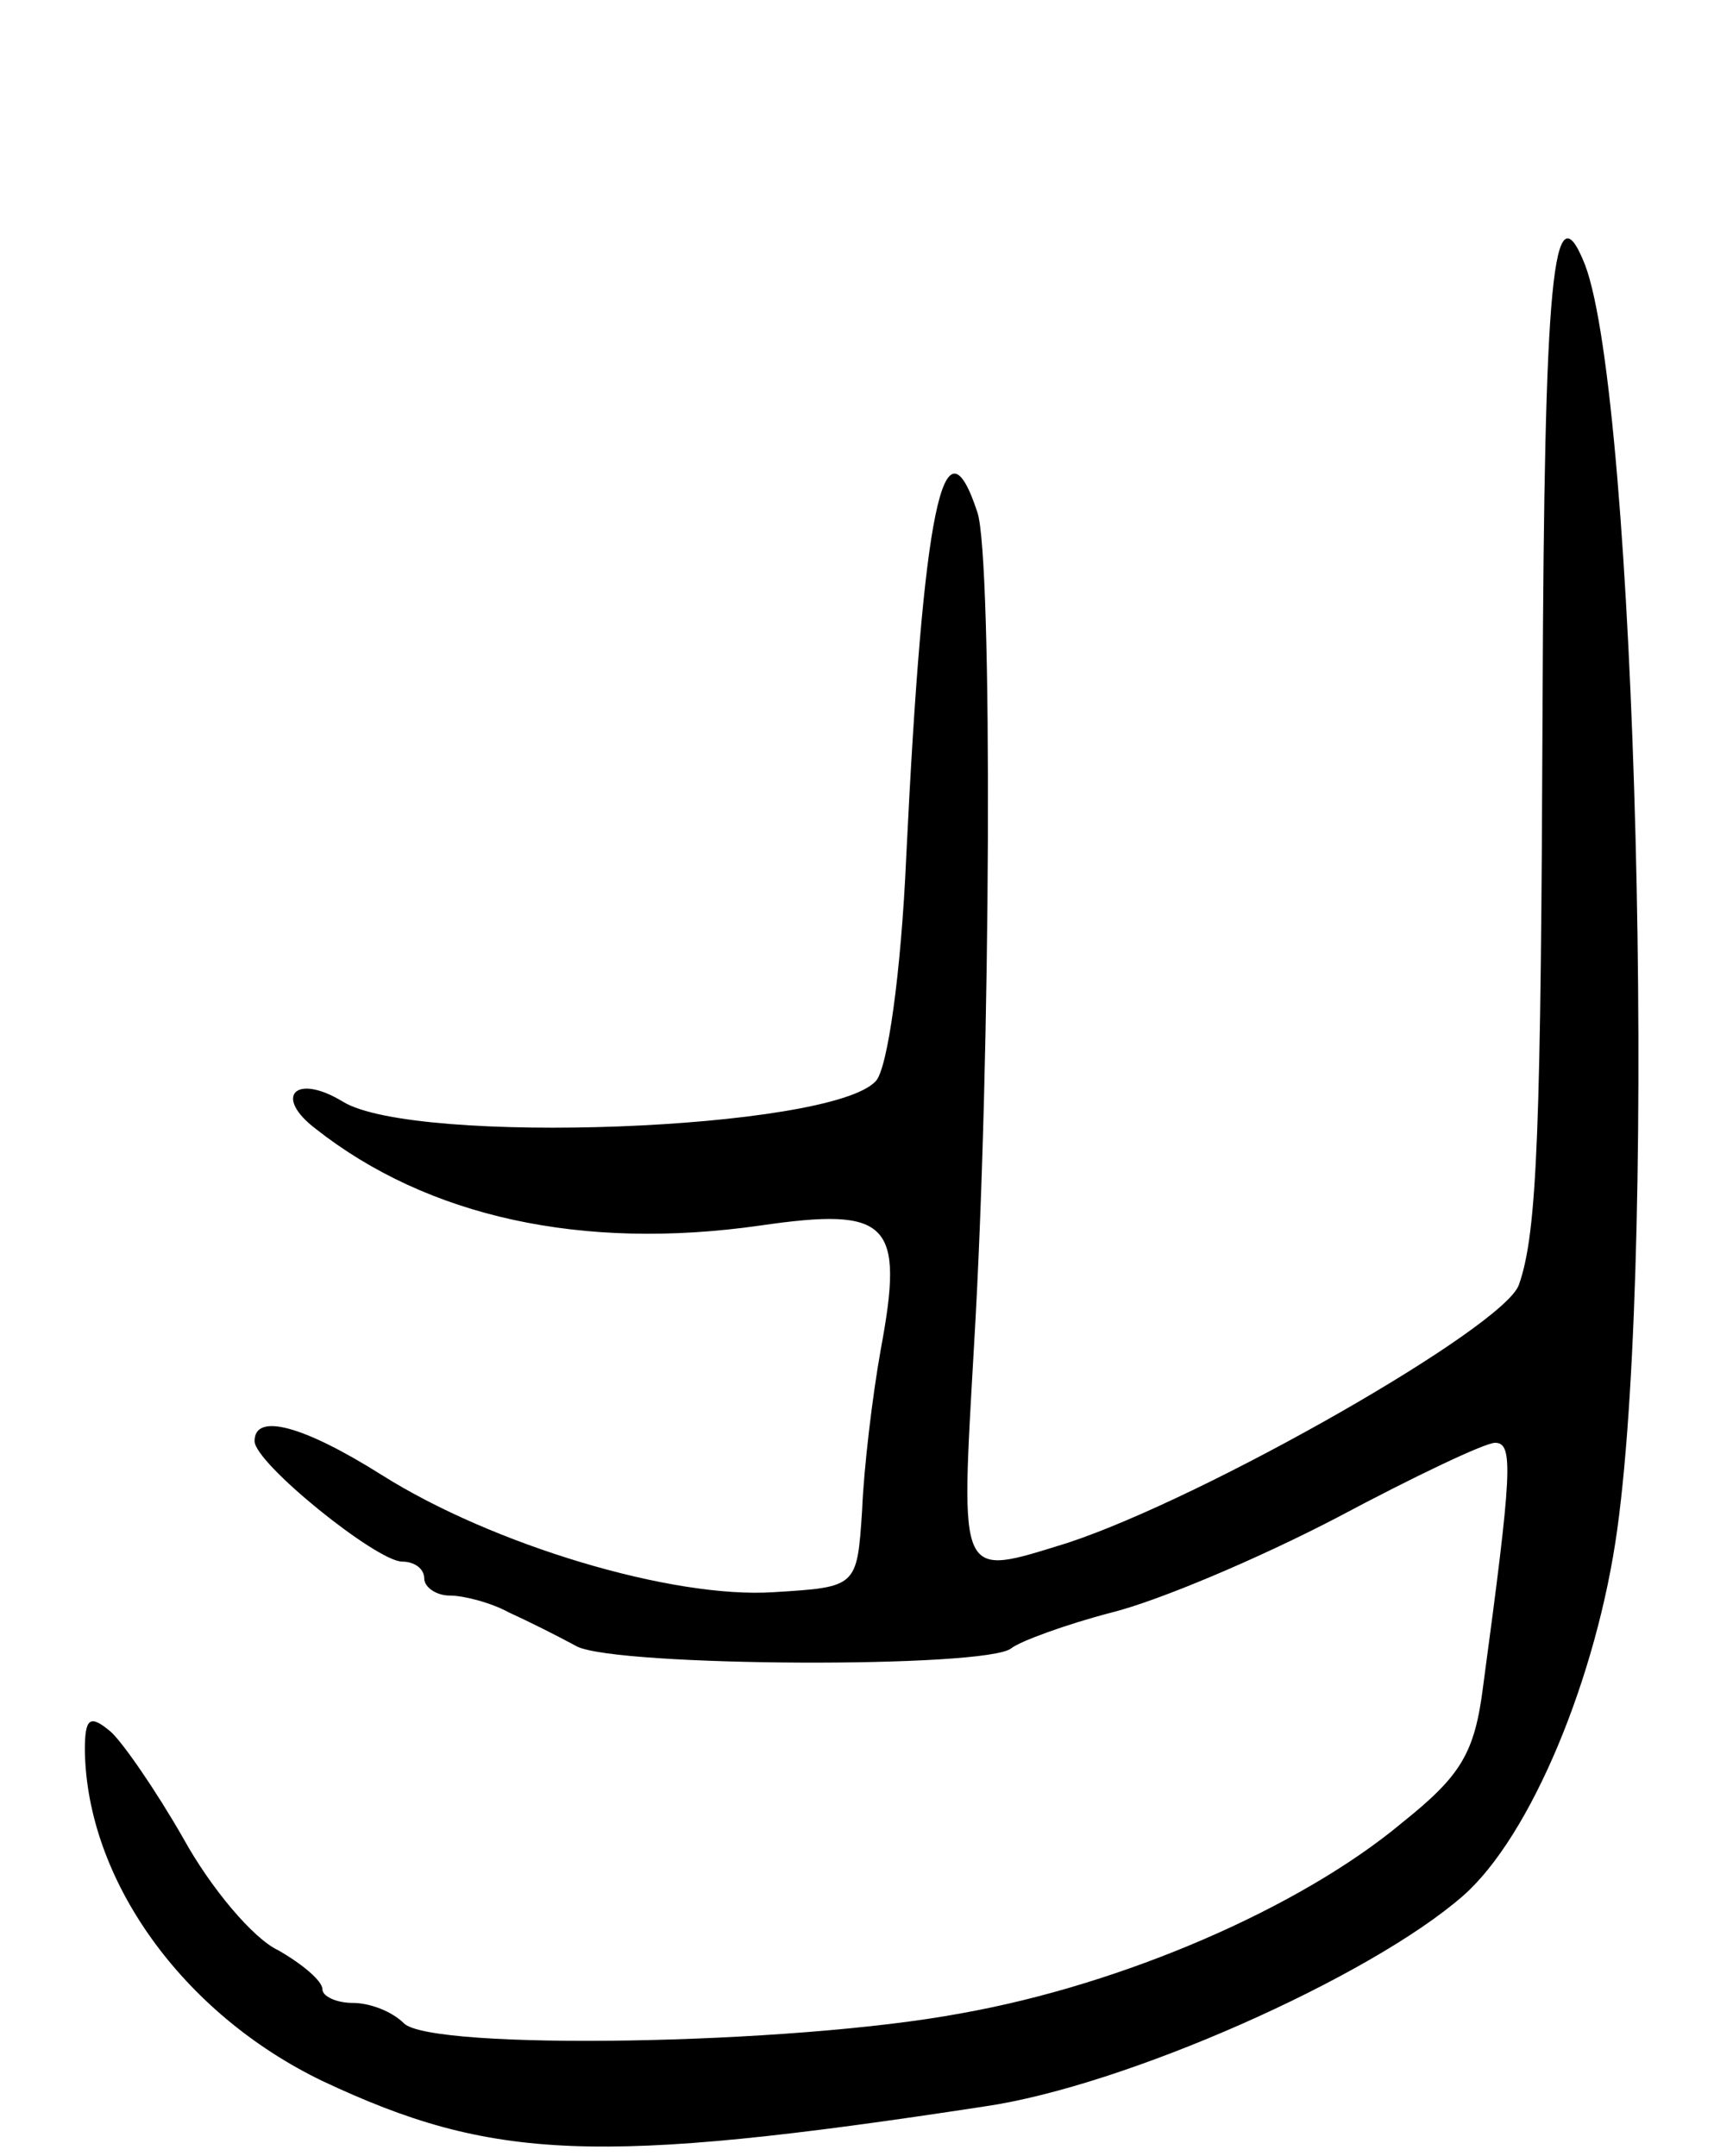 <svg version="1.0" xmlns="http://www.w3.org/2000/svg"
 width="101pt" height="127pt" viewBox="0 0 101 127"
 preserveAspectRatio="xMidYMid meet">
<g transform="translate(0,127) scale(0.1,-0.1)"
fill="#000000" stroke="none">
<path d="M909 858 c-1 -253 -3 -314 -14 -345 -9 -25 -184 -125 -266 -152 -65
-20 -63 -24 -55 117 10 168 11 462 2 490 -20 61 -32 3 -42 -203 -3 -68 -11
-125 -18 -132 -27 -29 -272 -38 -314 -12 -28 17 -41 3 -16 -16 66 -52 157 -72
262 -57 76 11 85 2 71 -73 -5 -28 -10 -70 -11 -95 -3 -45 -3 -45 -52 -48 -60
-4 -166 28 -231 69 -46 29 -75 37 -75 20 0 -13 72 -71 87 -71 7 0 13 -4 13
-10 0 -5 7 -10 15 -10 8 0 24 -4 35 -10 11 -5 29 -14 40 -20 24 -12 242 -13
256 -1 5 4 32 14 59 21 28 7 87 32 133 56 45 24 87 44 93 44 11 0 10 -17 -7
-143 -5 -40 -13 -53 -48 -81 -60 -50 -164 -95 -259 -112 -101 -19 -313 -22
-329 -6 -7 7 -20 12 -30 12 -10 0 -18 4 -18 8 0 5 -12 15 -26 23 -15 7 -40 37
-56 66 -16 28 -36 57 -43 63 -12 10 -15 8 -15 -11 1 -76 57 -155 140 -195 100
-47 161 -50 390 -15 83 12 227 76 282 124 40 35 79 129 91 216 24 174 11 666
-19 745 -19 48 -24 -9 -25 -256z"/>
</g>
</svg>
